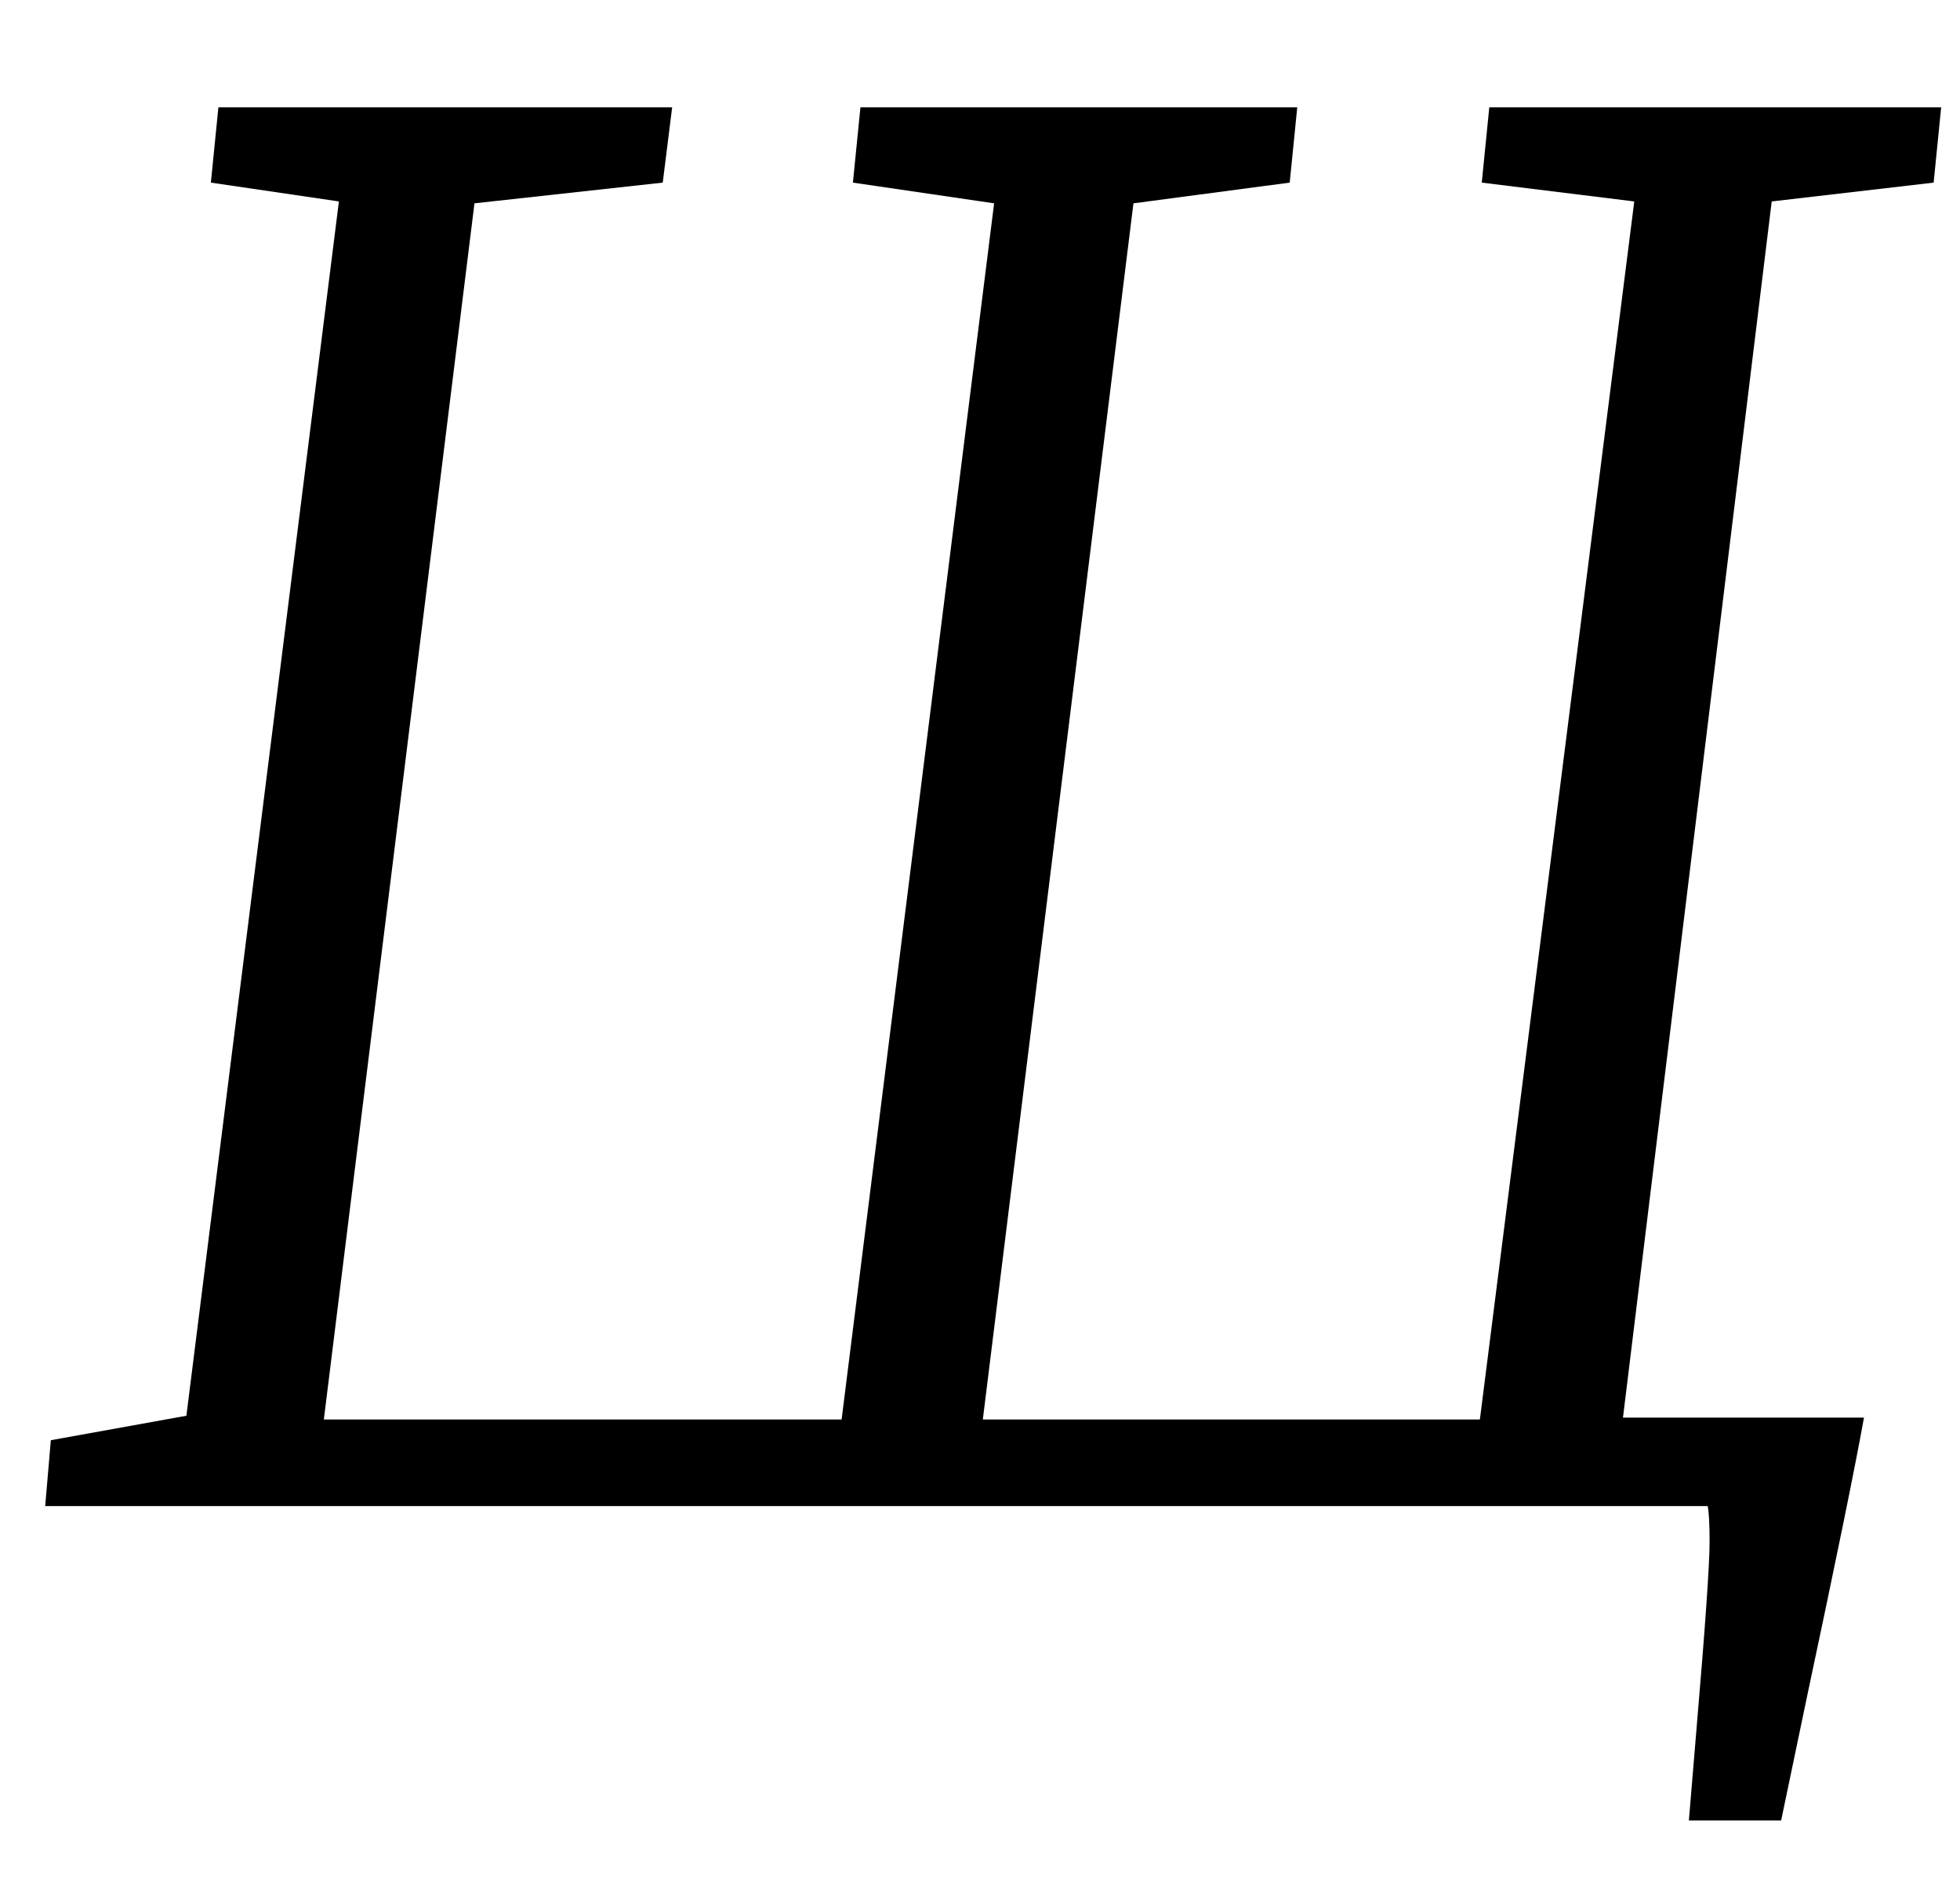 <?xml version="1.0" standalone="no"?>
<!DOCTYPE svg PUBLIC "-//W3C//DTD SVG 1.1//EN" "http://www.w3.org/Graphics/SVG/1.1/DTD/svg11.dtd" >
<svg xmlns="http://www.w3.org/2000/svg" xmlns:xlink="http://www.w3.org/1999/xlink" version="1.1" viewBox="-10 0 1041 1000">
  <g transform="matrix(1 0 0 -1 0 800)">
   <path fill="currentColor"
d="M950 -100l-14 -67h-49l4 48q7 82 7 100q0 14 -1 19h-883l3 35l72 13l81 645l-68 10l4 40h241l-5 -40l-100 -11l-80 -646h275l81 646l-75 11l4 40h232l-4 -40l-83 -11l-80 -646h264l82 647l-81 10l4 40h240l-4 -40l-86 -10l-79 -646h128q-7 -39 -30 -147z" />
  </g>

</svg>
